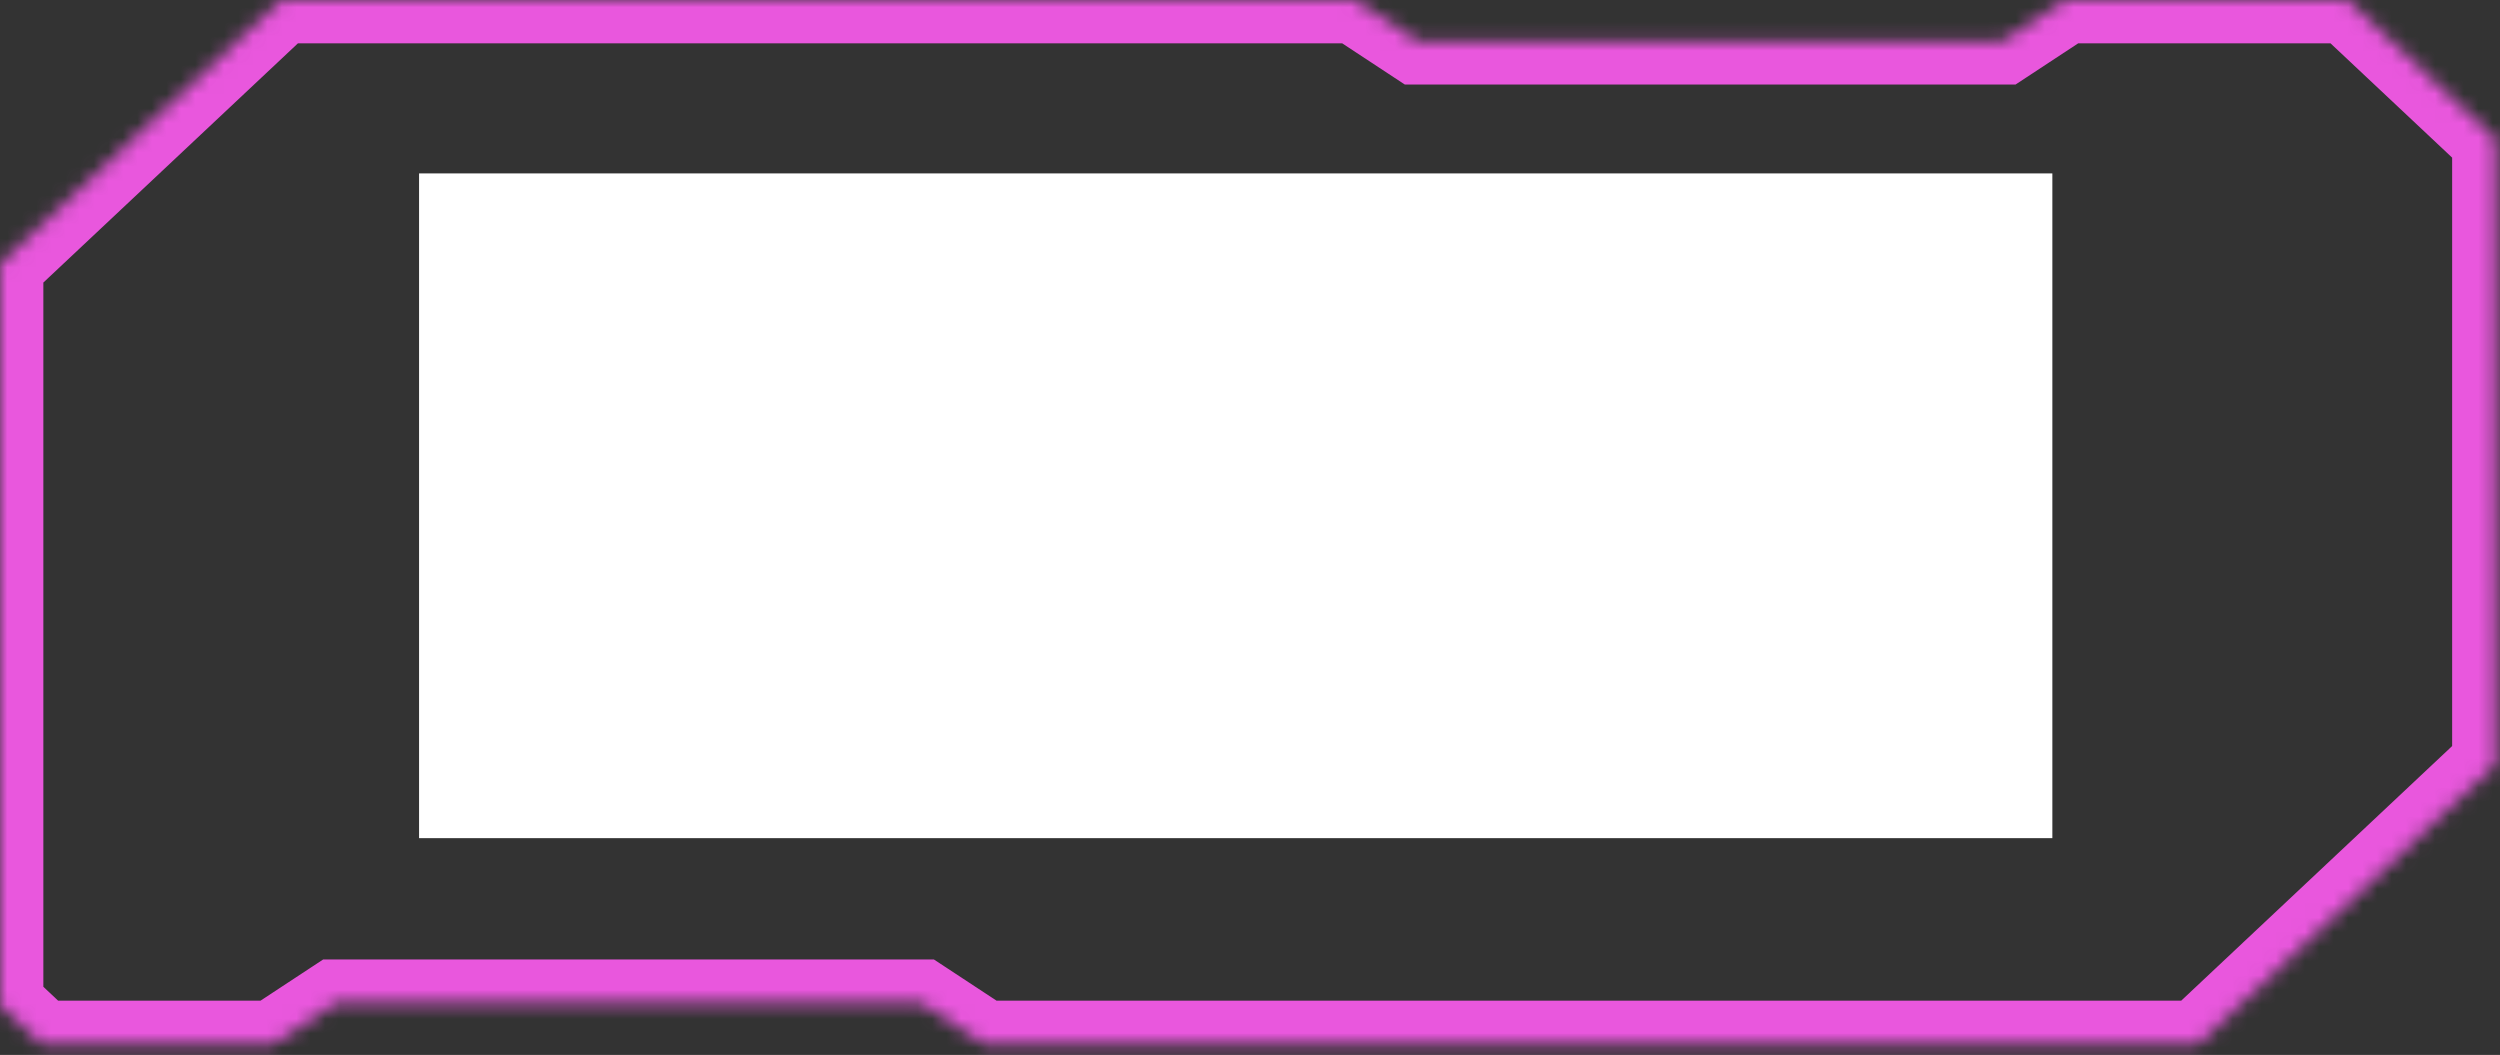<svg width="173" height="73" viewBox="0 0 173 73" fill="none" xmlns="http://www.w3.org/2000/svg">
<rect x="0" y="0" width="173" height="73" fill="#333333" stroke="none"/>
<g clip-path="url(#clip0_5352_107)">
<mask id="mask0_5352_107" style="mask-type:luminance" maskUnits="userSpaceOnUse" x="0" y="0" width="173" height="73">
<path d="M98.115 2.852H138.575L142.91 0H162.462L172.688 9.609V52.925L152.131 72.244H68.06L63.725 69.393H23.265L18.93 72.244H2.831L0 69.583V18.256L19.427 0H93.78L98.115 2.852Z" fill="white"/>
</mask>
<g mask="url(#mask0_5352_107)">
<path d="M98.115 2.852L96.466 5.358L97.217 5.852H98.115V2.852ZM138.575 2.852V5.852H139.473L140.224 5.358L138.575 2.852ZM142.91 0V-3H142.012L141.261 -2.506L142.91 0ZM162.462 0L164.516 -2.186L163.65 -3H162.462V0ZM172.688 9.609H175.688V8.312L174.742 7.423L172.688 9.609ZM172.688 52.925L174.742 55.111L175.688 54.222V52.925H172.688ZM152.131 72.244V75.244H153.319L154.185 74.43L152.131 72.244ZM68.06 72.244L66.411 74.751L67.161 75.244H68.06V72.244ZM63.725 69.393L65.373 66.886L64.623 66.393H63.725V69.393ZM23.265 69.393V66.393H22.366L21.616 66.886L23.265 69.393ZM18.93 72.244V75.244H19.828L20.578 74.751L18.93 72.244ZM2.831 72.244L0.776 74.43L1.642 75.244H2.831V72.244ZM0 69.583H-3V70.88L-2.055 71.769L0 69.583ZM0 18.256L-2.054 16.07L-3 16.958V18.256H0ZM19.427 0V-3H18.238L17.372 -2.186L19.427 0ZM93.78 0L95.429 -2.506L94.678 -3H93.78V0ZM98.115 2.852V5.852H138.575V2.852V-0.148H98.115V2.852ZM138.575 2.852L140.224 5.358L144.559 2.506L142.91 0L141.261 -2.506L136.926 0.345L138.575 2.852ZM142.91 0V3H162.462V0V-3H142.91V0ZM162.462 0L160.407 2.186L170.633 11.796L172.688 9.609L174.742 7.423L164.516 -2.186L162.462 0ZM172.688 9.609H169.688V52.925H172.688H175.688V9.609H172.688ZM172.688 52.925L170.633 50.739L150.076 70.058L152.131 72.244L154.185 74.43L174.742 55.111L172.688 52.925ZM152.131 72.244V69.244H68.06V72.244V75.244H152.131V72.244ZM68.06 72.244L69.708 69.738L65.373 66.886L63.725 69.393L62.076 71.899L66.411 74.751L68.06 72.244ZM63.725 69.393V66.393H23.265V69.393V72.393H63.725V69.393ZM23.265 69.393L21.616 66.886L17.281 69.738L18.93 72.244L20.578 74.751L24.913 71.899L23.265 69.393ZM18.93 72.244V69.244H2.831V72.244V75.244H18.93V72.244ZM2.831 72.244L4.886 70.058L2.055 67.397L0 69.583L-2.055 71.769L0.776 74.43L2.831 72.244ZM0 69.583H3V18.256H0H-3V69.583H0ZM0 18.256L2.054 20.442L21.481 2.186L19.427 0L17.372 -2.186L-2.054 16.07L0 18.256ZM19.427 0V3H93.78V0V-3H19.427V0ZM93.78 0L92.132 2.506L96.466 5.358L98.115 2.852L99.764 0.345L95.429 -2.506L93.78 0Z" fill="#E957DD"/>
</g>
<path d="M142.023 12H29V58H142.023V12Z" fill="white"/>
</g>
<defs>
<clipPath id="clip0_5352_107">
<rect width="173" height="73" fill="white"/>
</clipPath>
</defs>
</svg>
